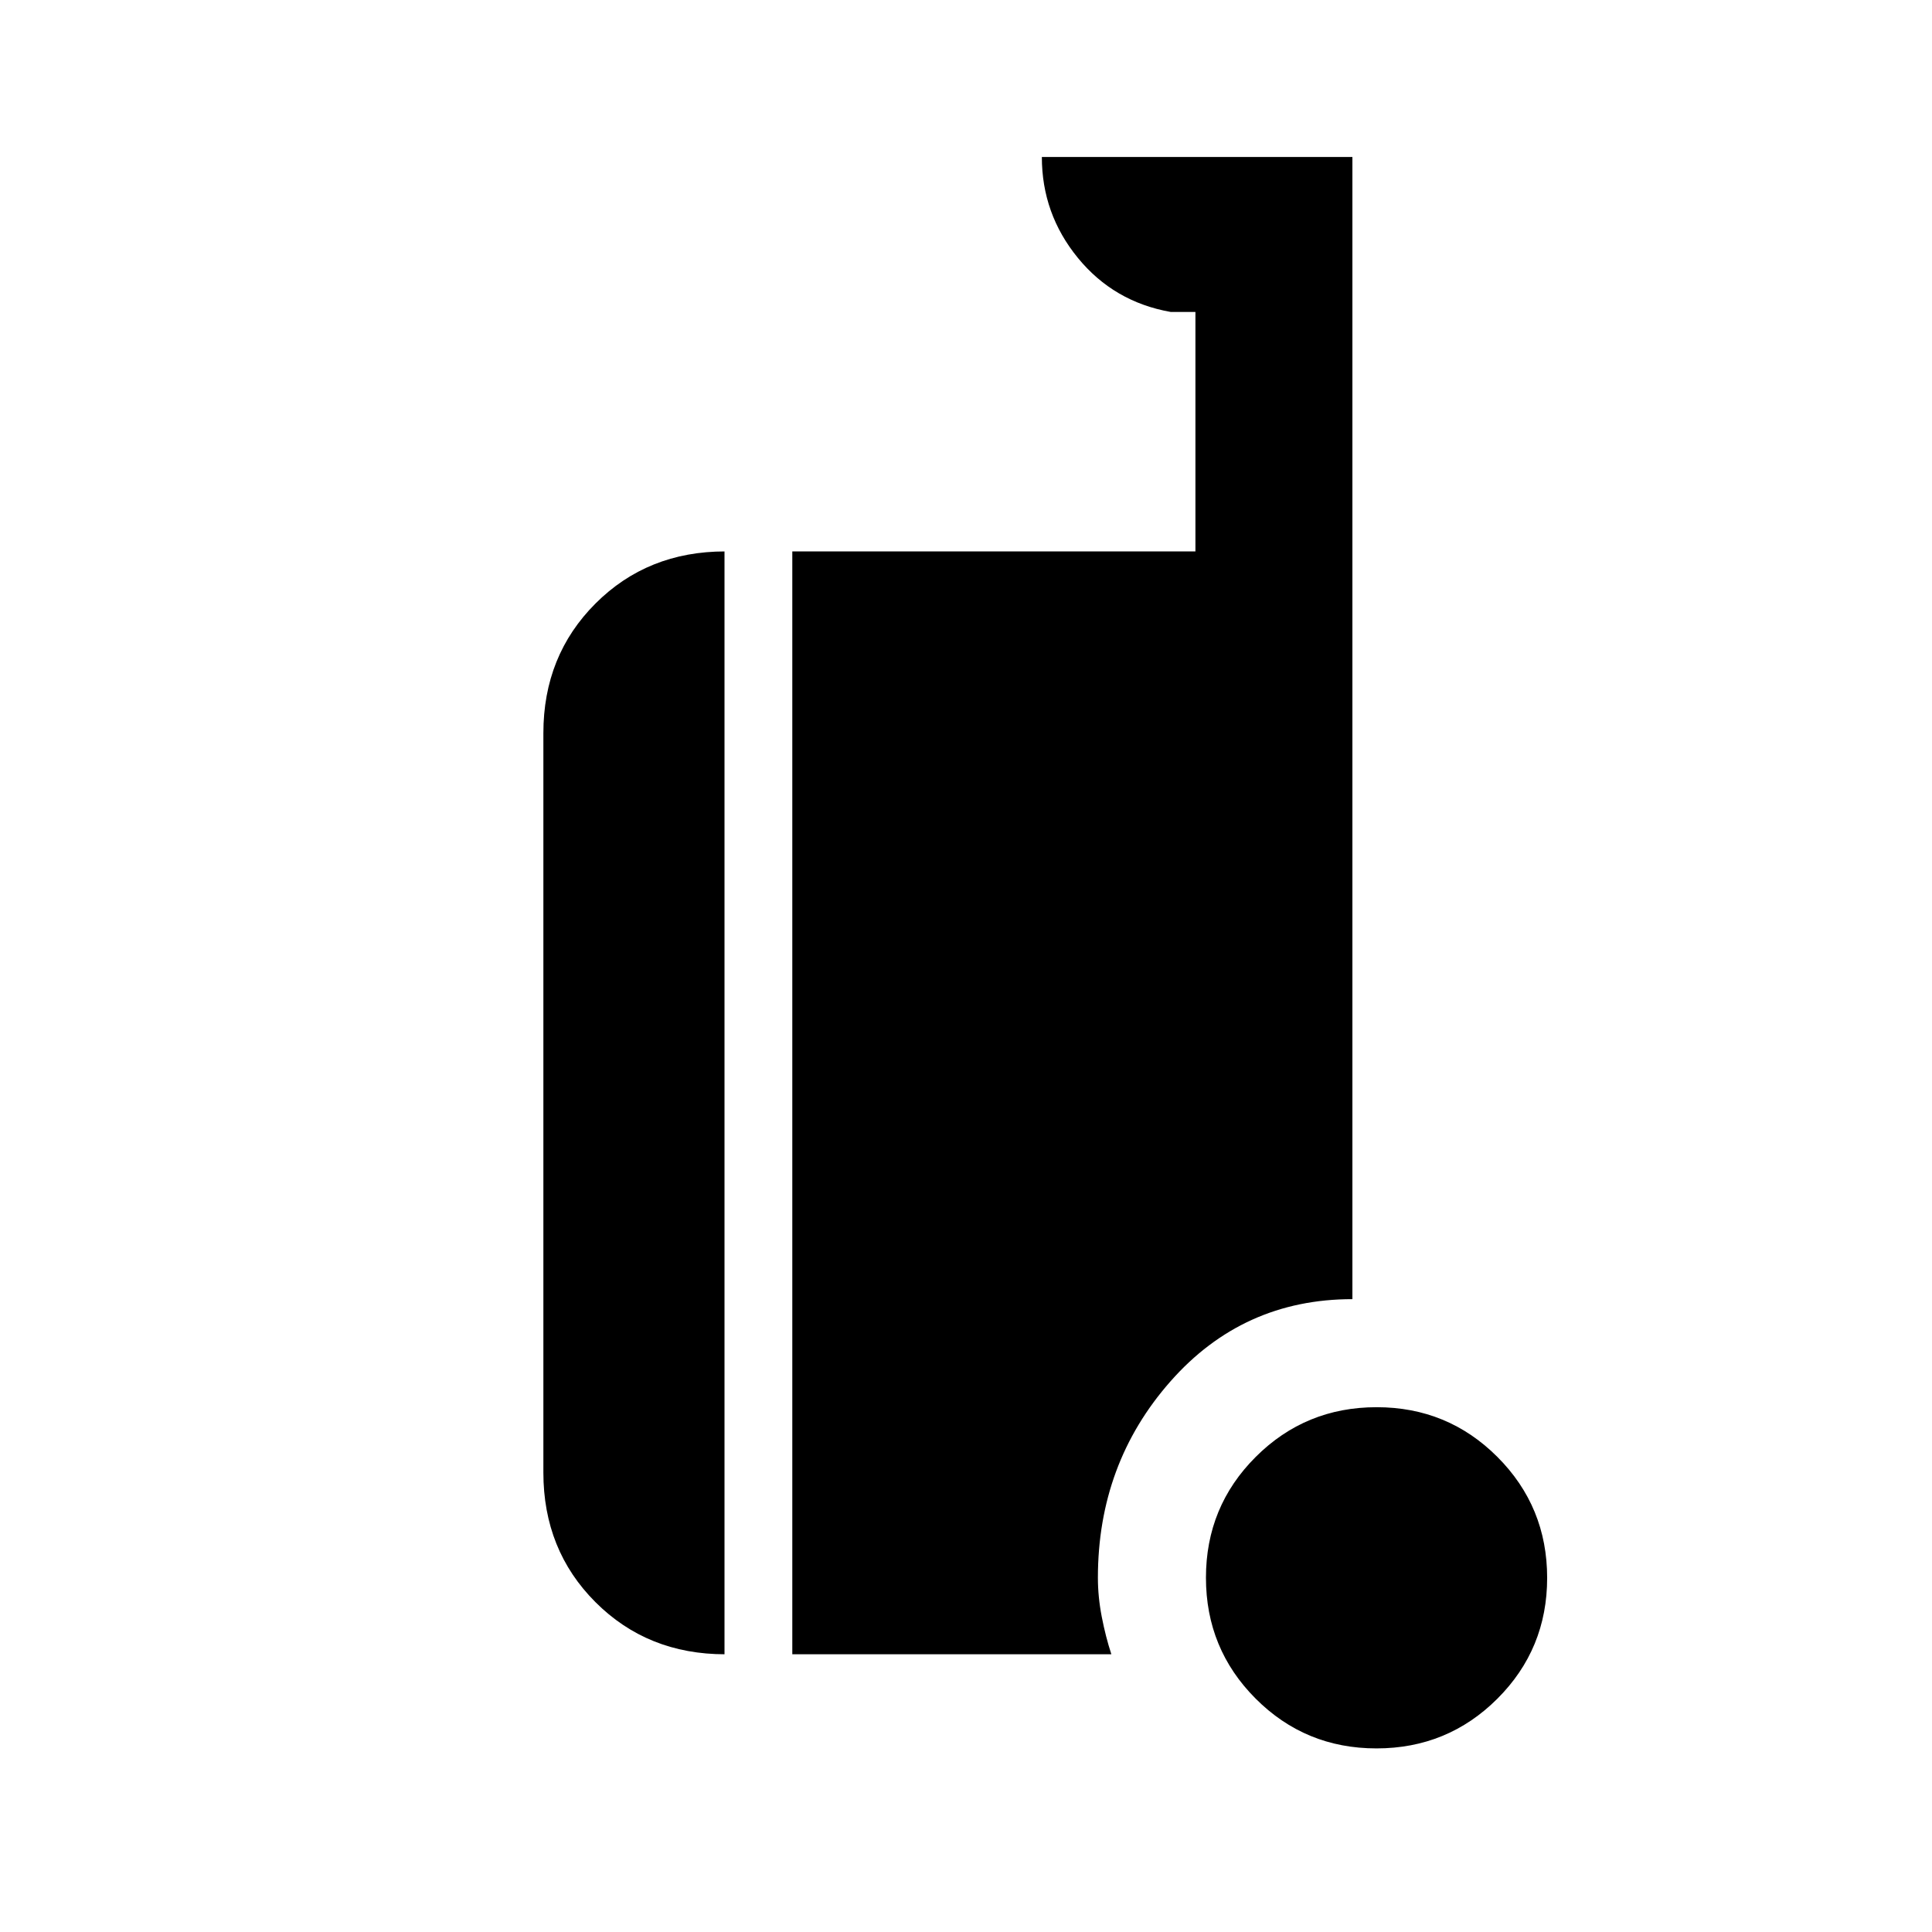 <svg xmlns="http://www.w3.org/2000/svg" height="20" viewBox="0 -960 960 960" width="20"><path d="M683.95-91.23q-35.34 0-60.03-24.74-24.69-24.74-24.69-60.08t24.74-60.03q24.73-24.69 60.07-24.69t60.04 24.74q24.69 24.74 24.69 60.07 0 35.34-24.74 60.04-24.74 24.69-60.08 24.69ZM360.31-138q-38.53 0-64.42-25.89T270-228.31v-367.38q0-38.53 25.89-64.42T360.31-686H360v548h.31Zm33.38 0v-548H594v-119h-12.31q-28.24-5-46.12-26.88T517.69-882H672v567.54q-54.39 0-90.42 40.88-36.04 40.89-36.04 97.58 0 9.48 1.92 19.39 1.92 9.92 4.77 18.61H393.69Z"/></svg>